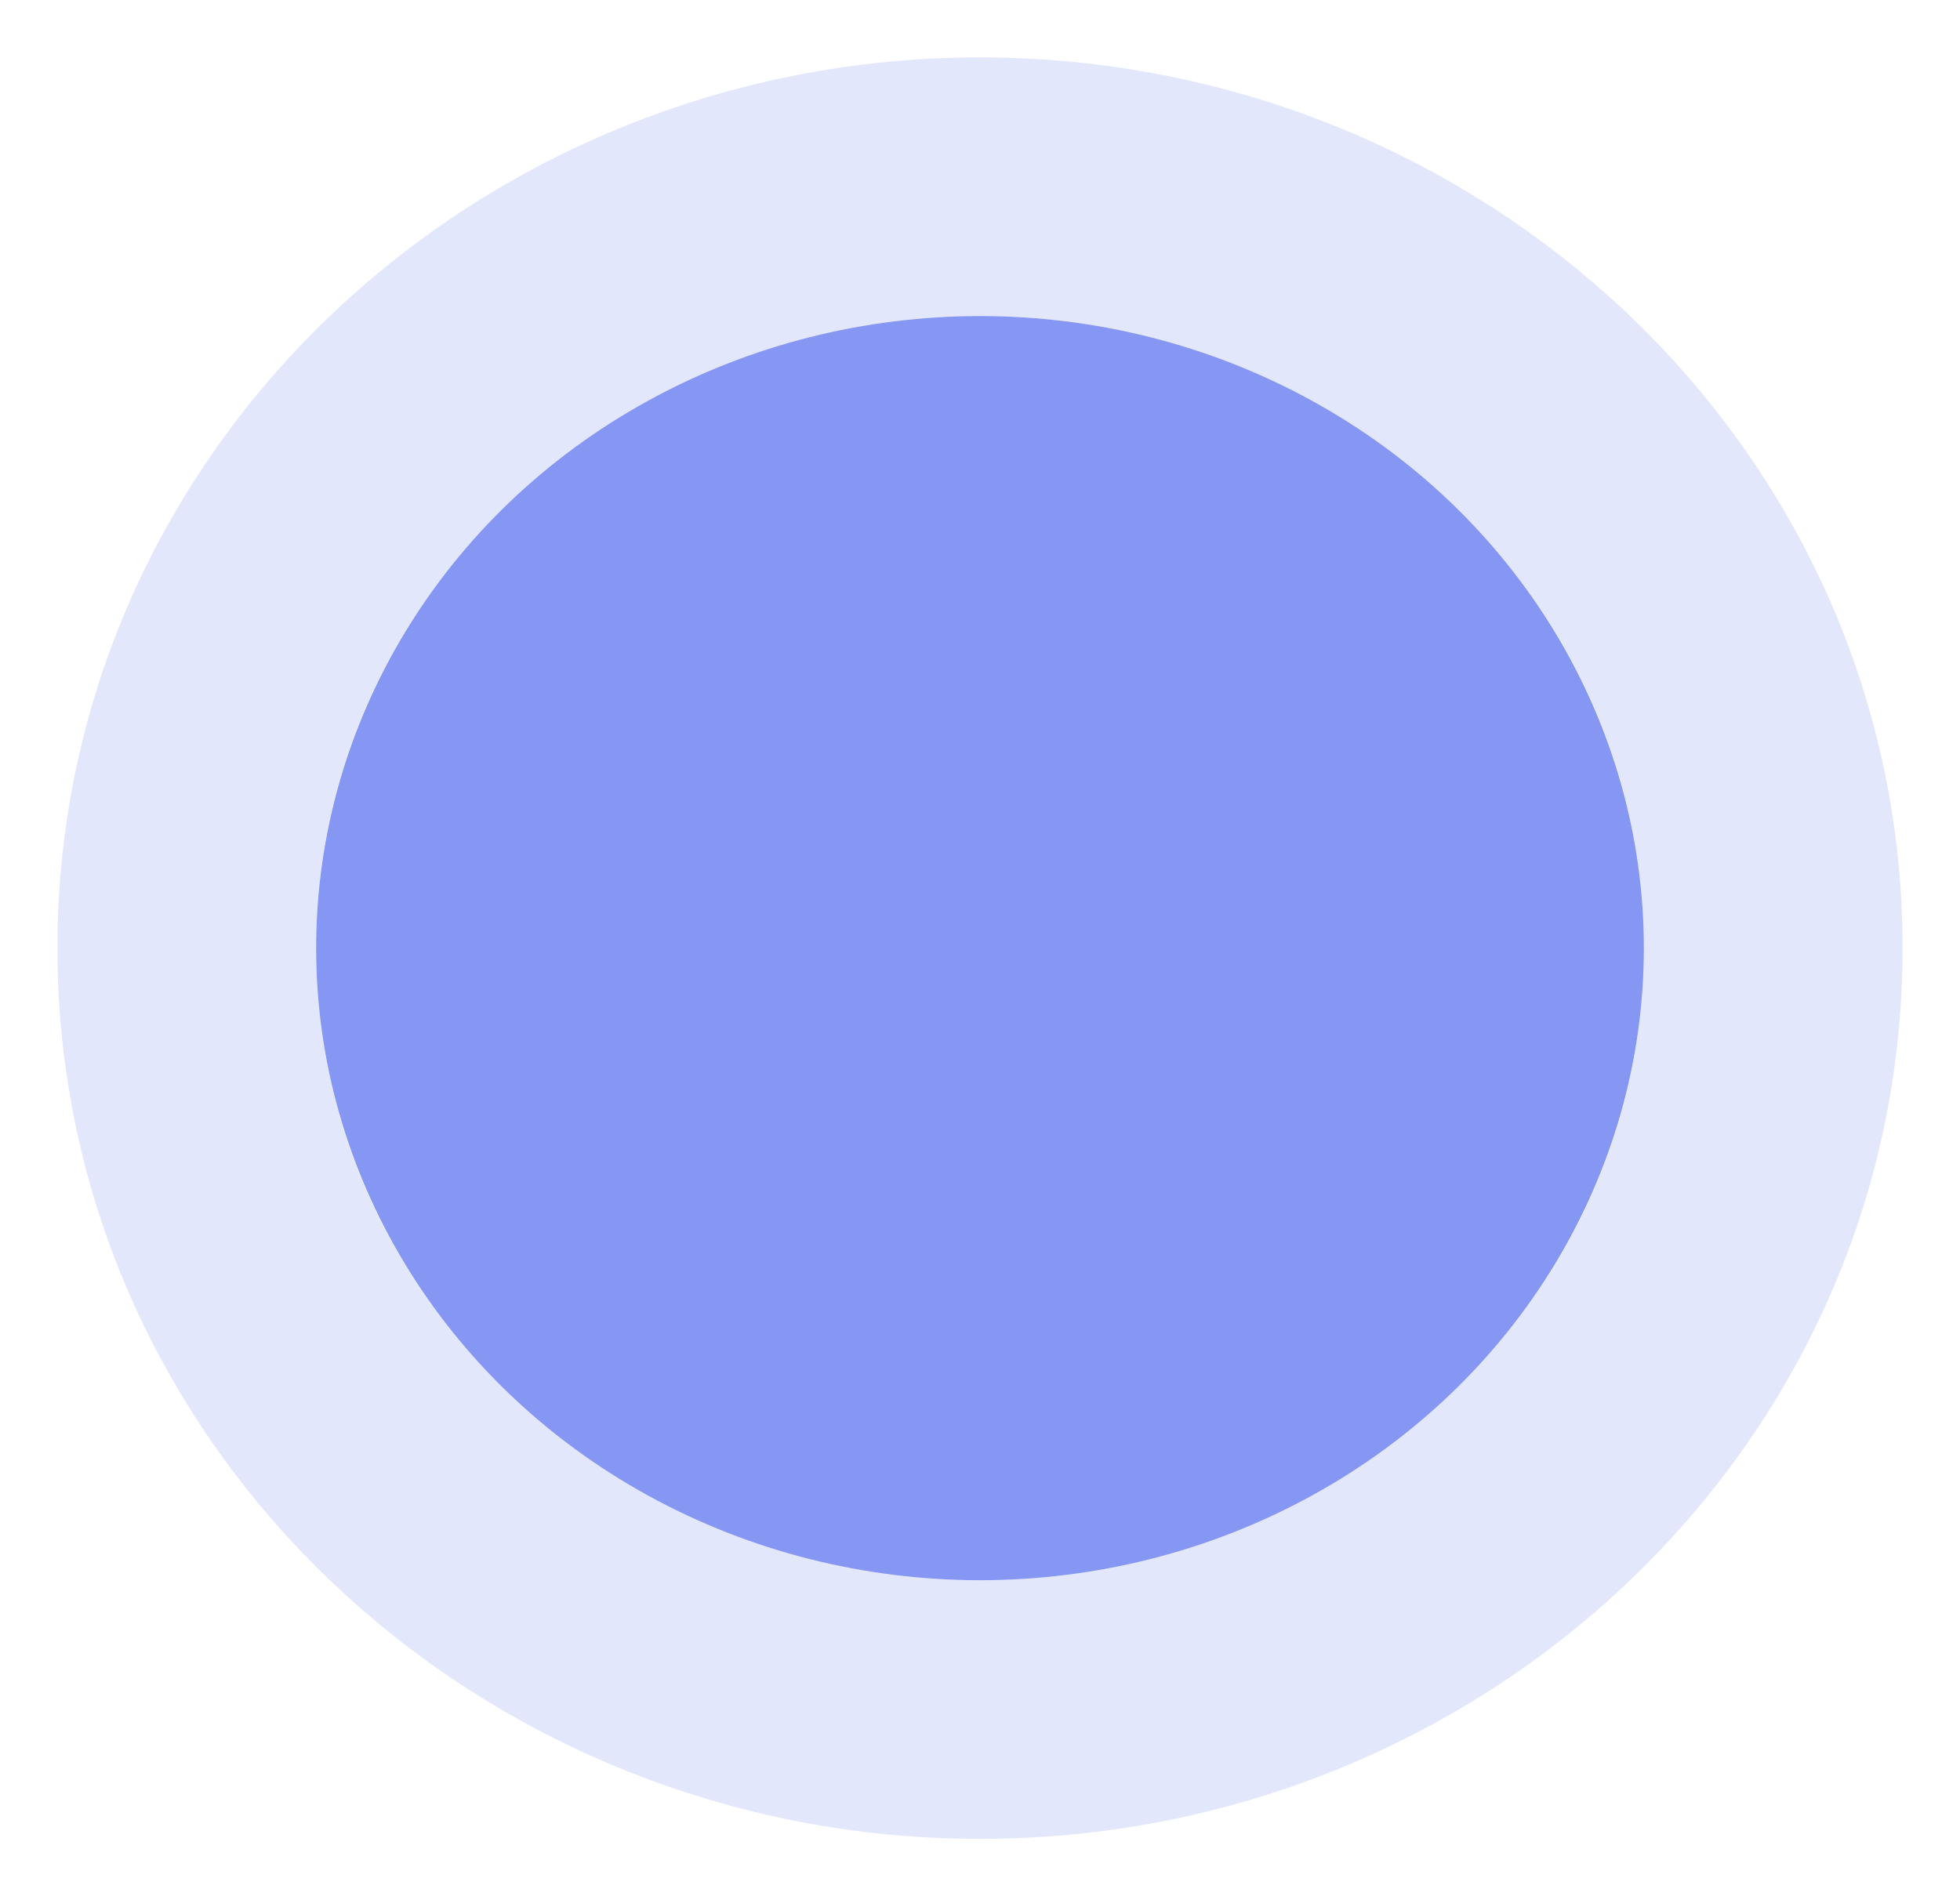 <svg width="31" height="30" viewBox="0 0 31 30" fill="none" xmlns="http://www.w3.org/2000/svg">
<ellipse cx="15.5" cy="15" rx="10.5" ry="10" fill="#455FED" fill-opacity="0.65"/>
<path d="M15.5 27.046C22.334 27.046 28.046 21.746 28.046 15C28.046 8.254 22.334 2.954 15.5 2.954C8.666 2.954 2.954 8.254 2.954 15C2.954 21.746 8.666 27.046 15.5 27.046Z" stroke="#455FED" stroke-opacity="0.15" stroke-width="4.092"/>
</svg>
